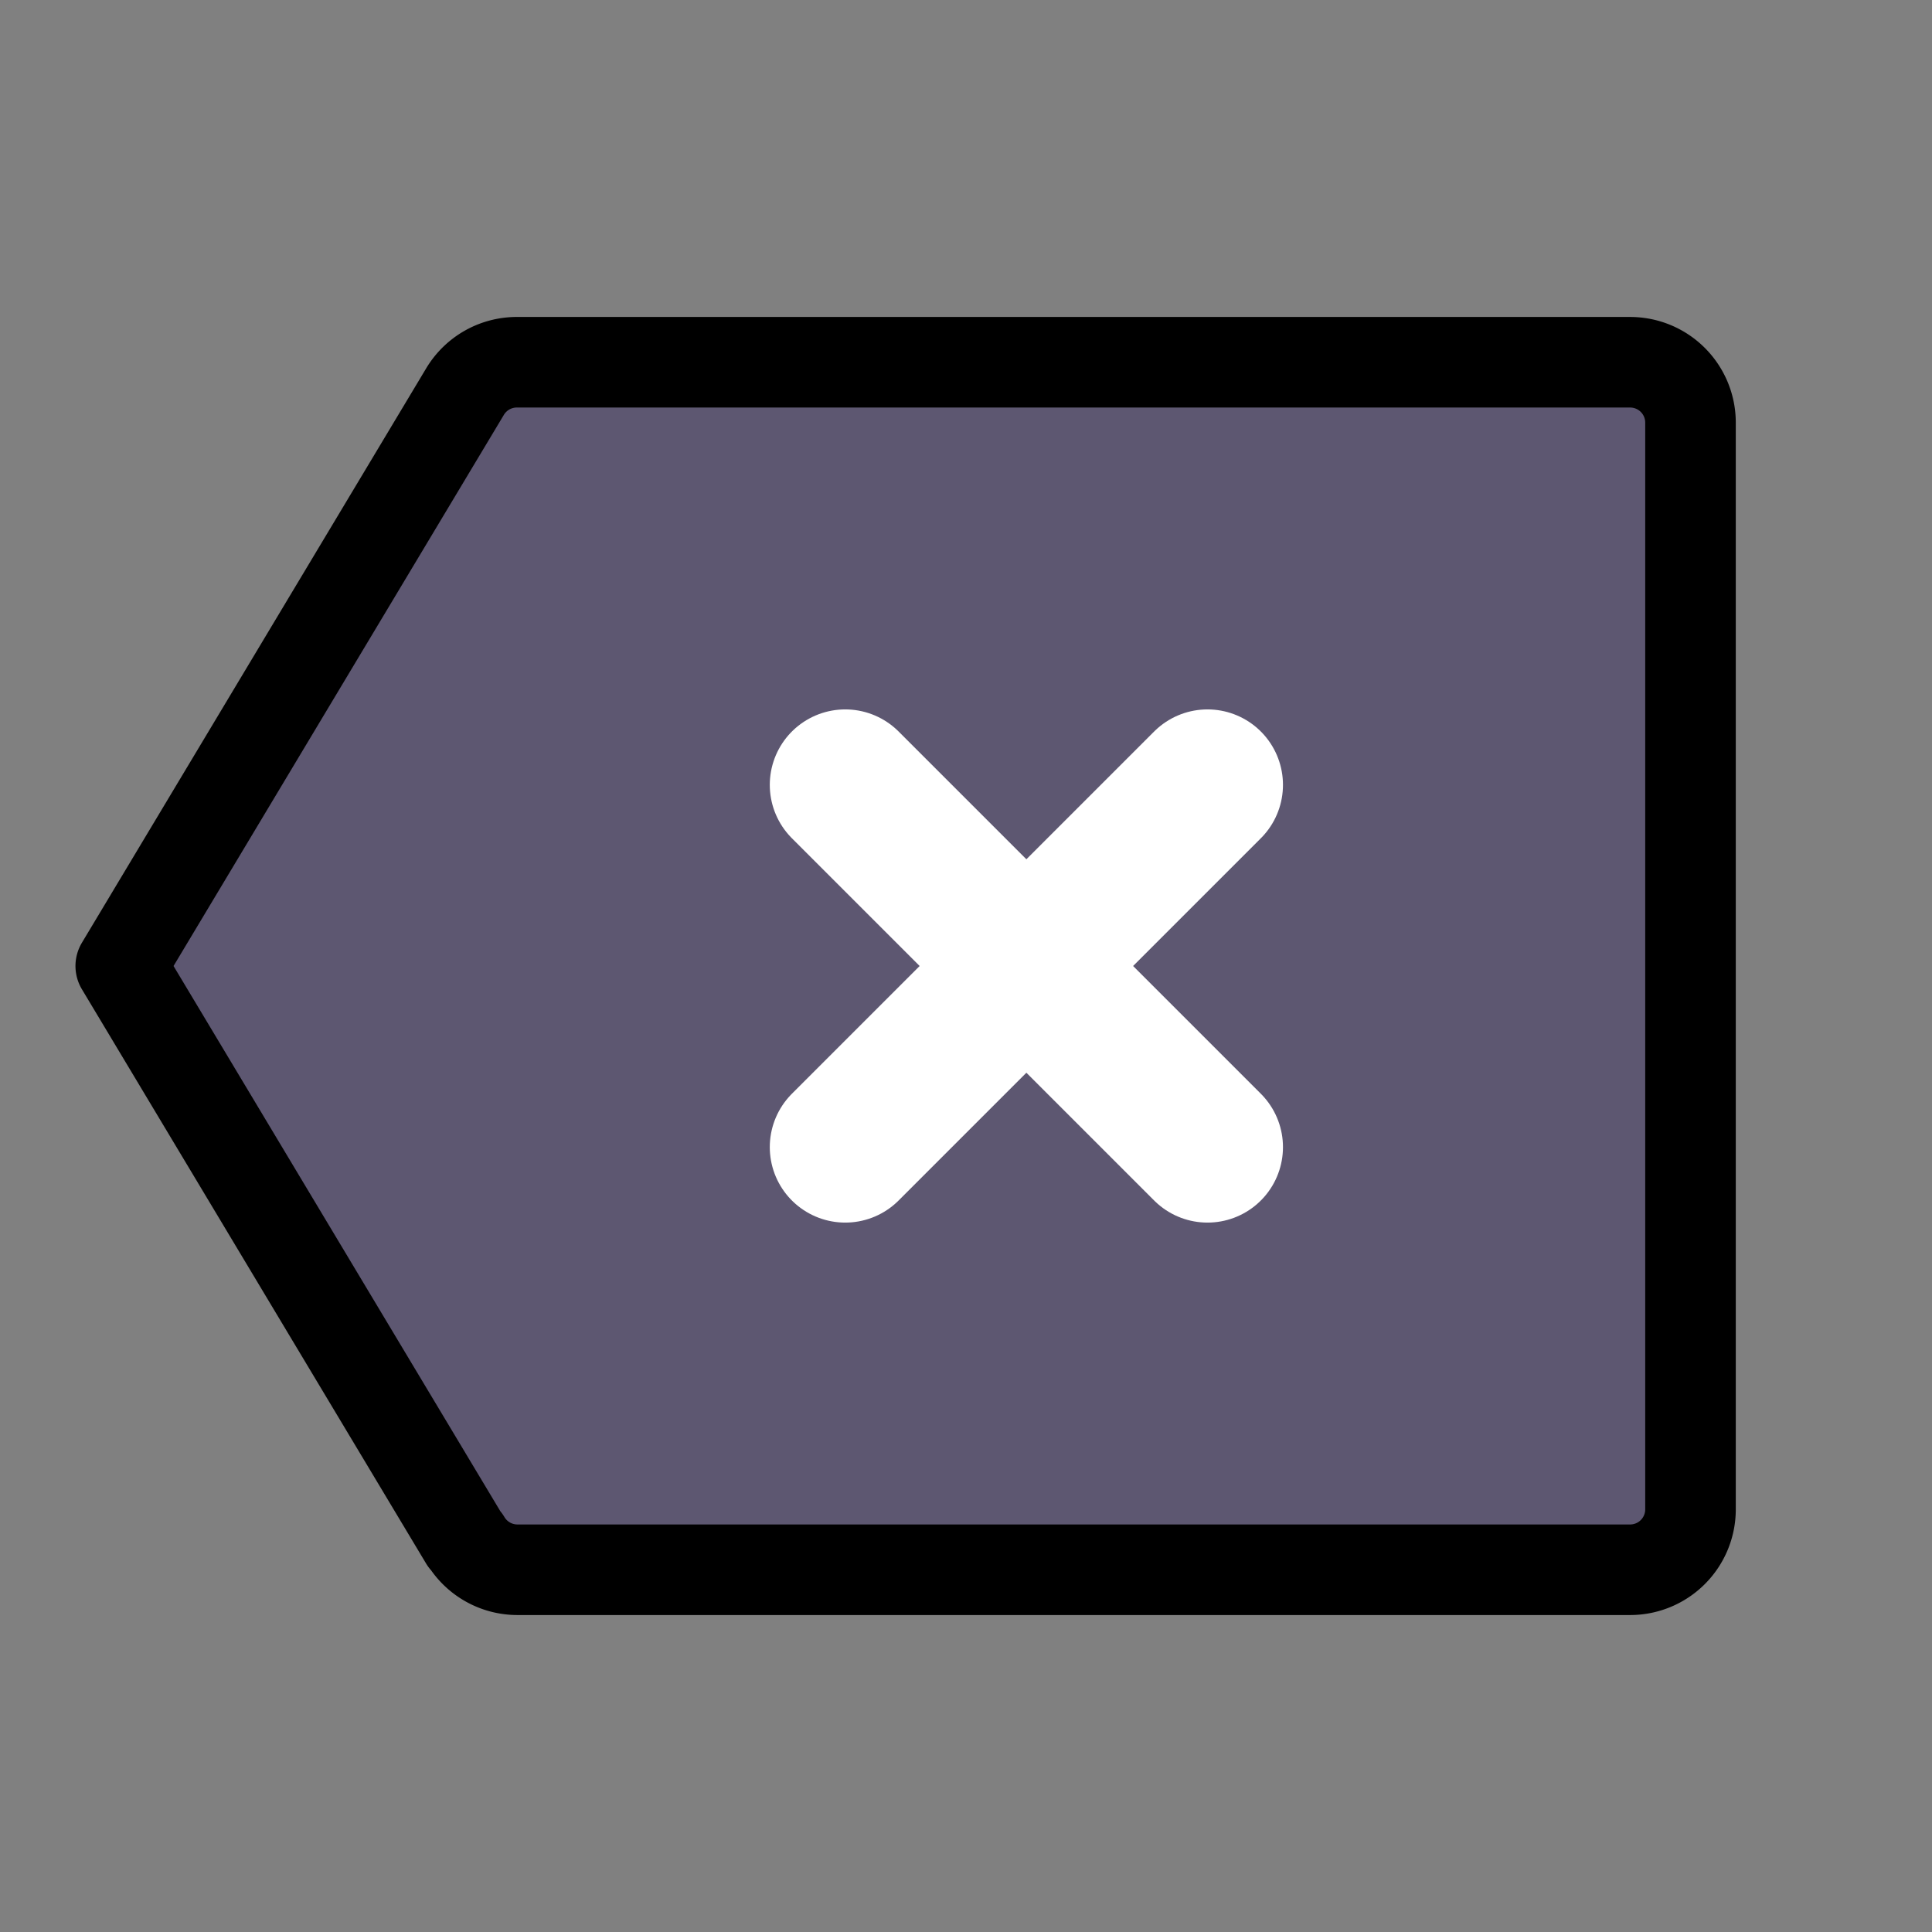 <svg xmlns="http://www.w3.org/2000/svg" width="32" height="32" fill="none"><rect width="100%" height="100%" fill="#808080" stroke="none"/><path fill="#5D5771" stroke="#000" stroke-linecap="round" stroke-linejoin="round" stroke-width="1.5" d="M7.7 25.51 2 16l5.7-9.51A1 1 0 0 1 8.58 6H27a1 1 0 0 1 1 1v18a1 1 0 0 1-1 1H8.57a1 1 0 0 1-.86-.49v0Z"/><path stroke="#fff" stroke-linecap="round" stroke-linejoin="round" stroke-width="2.5" d="m20 13-6 6M20 19l-6-6"/></svg>